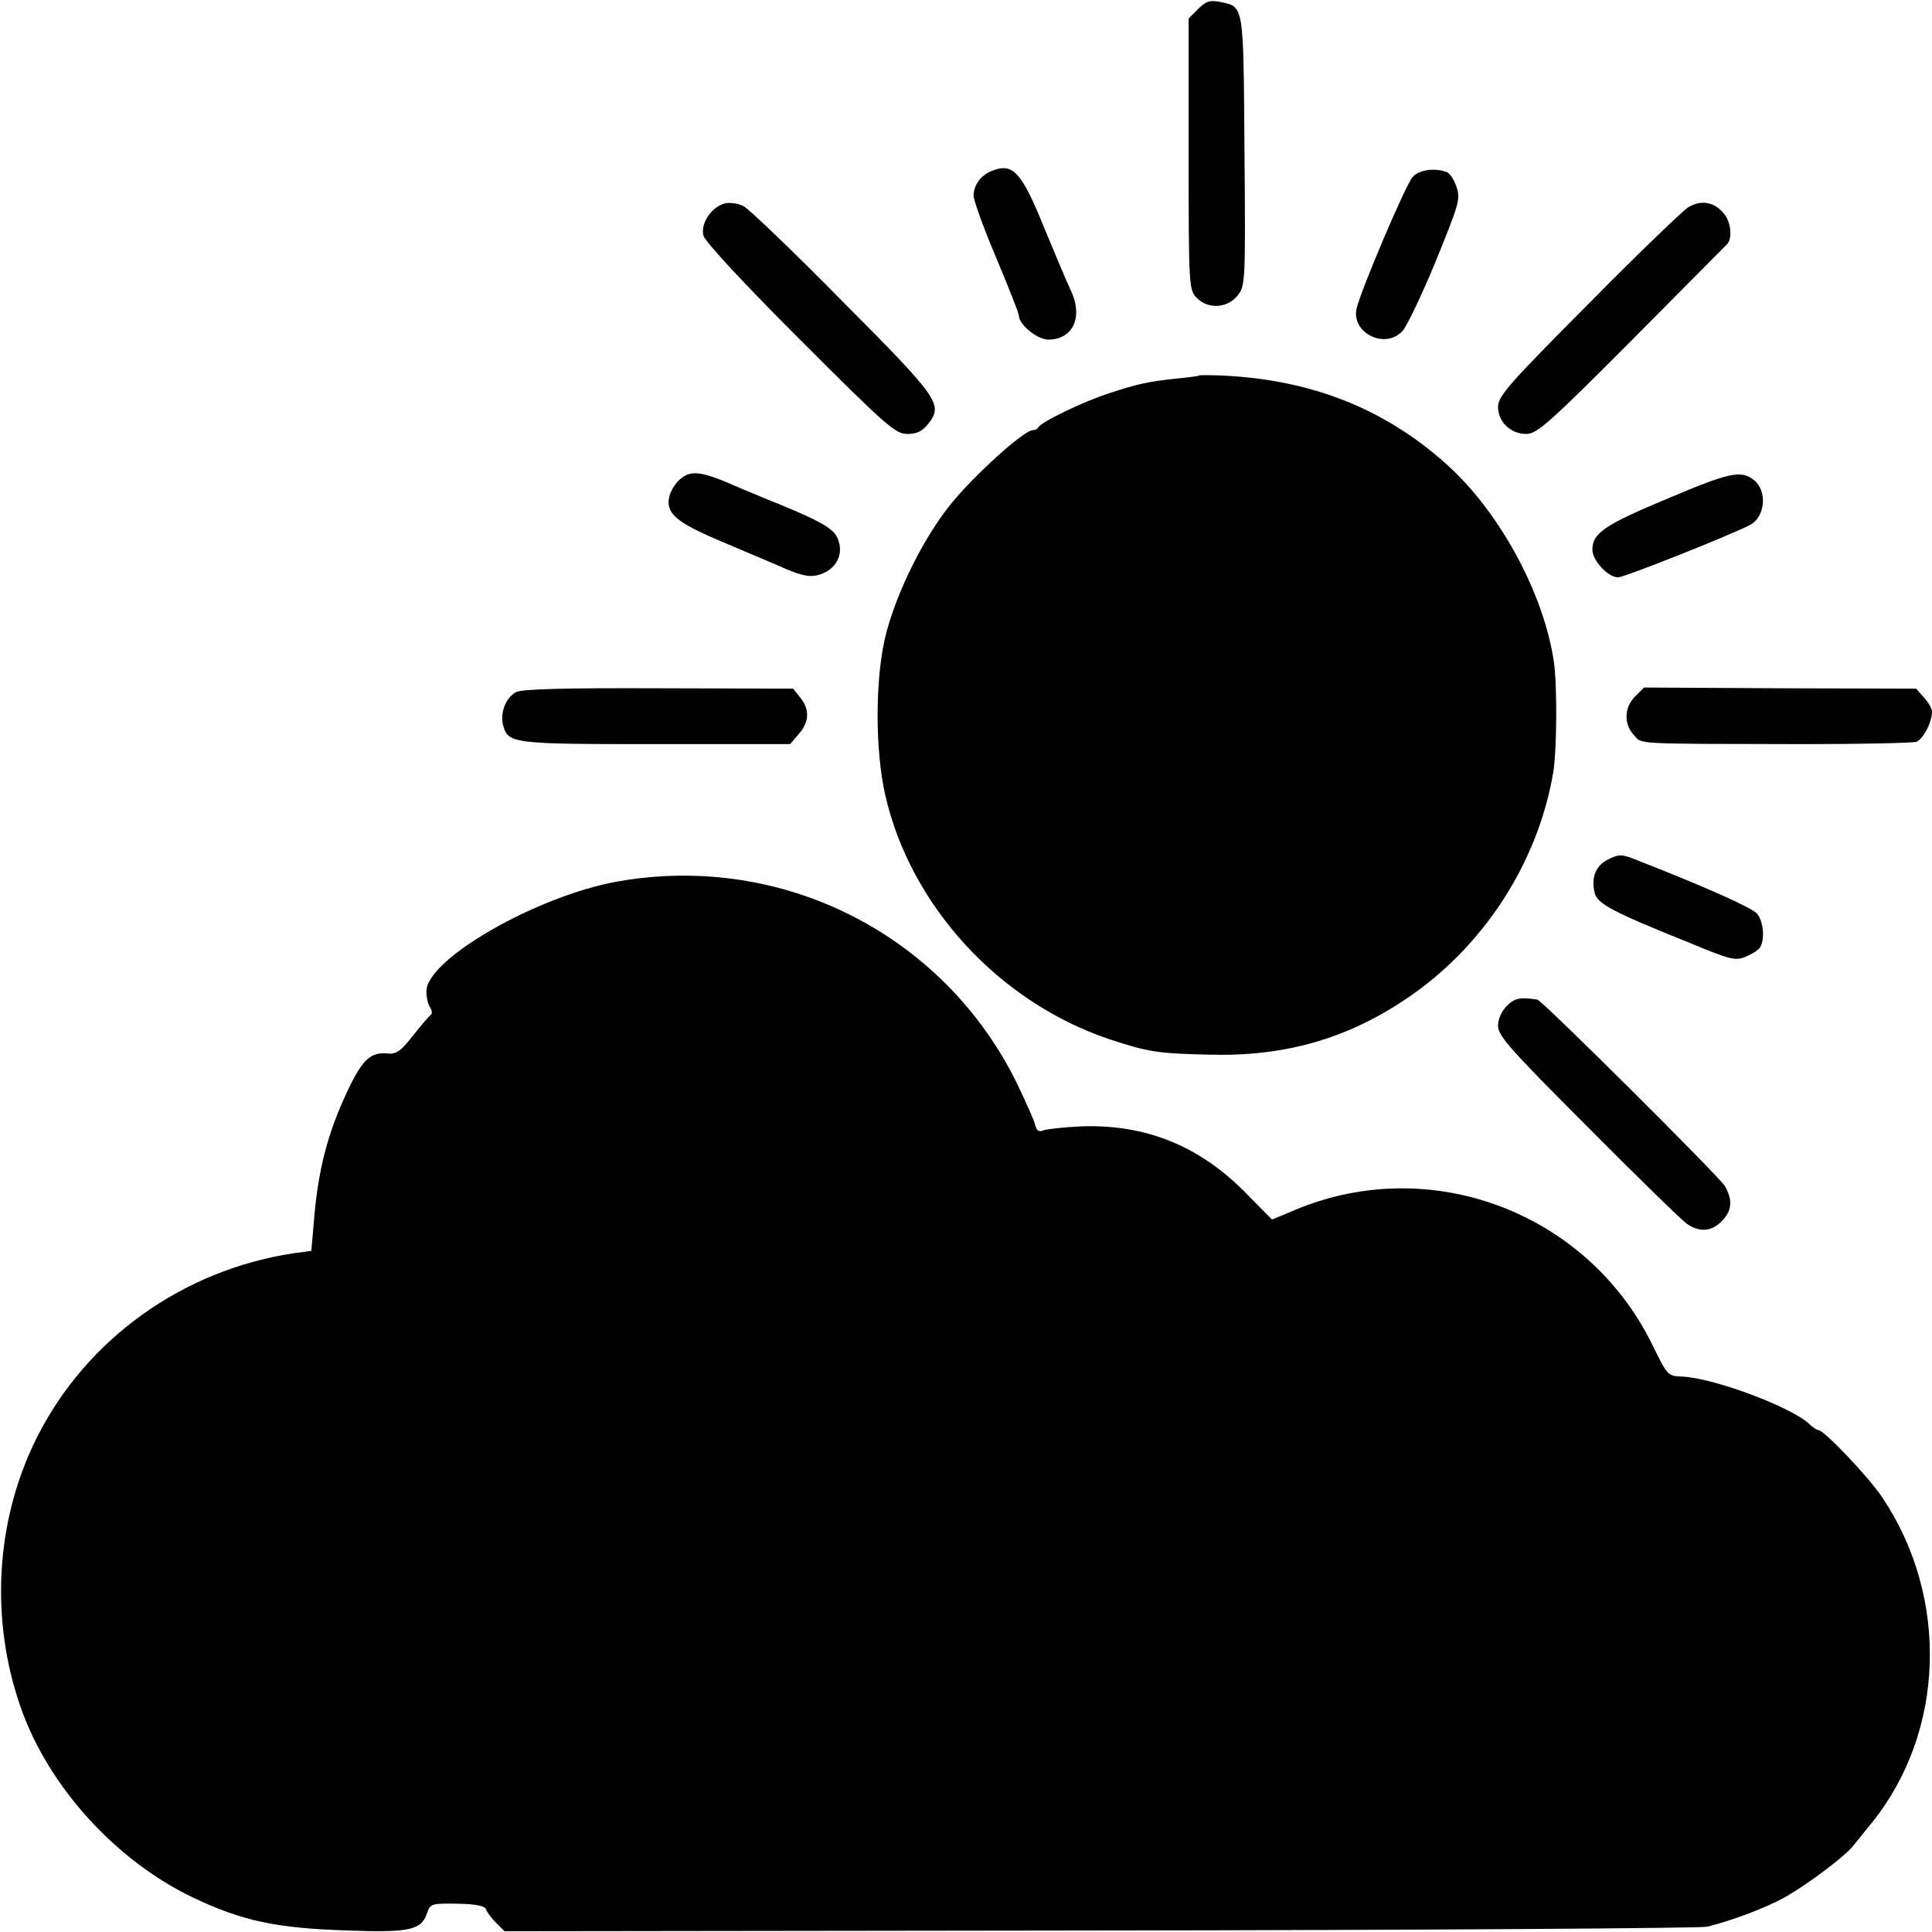 <?xml version="1.0" standalone="no"?>
<!DOCTYPE svg PUBLIC "-//W3C//DTD SVG 20010904//EN"
 "http://www.w3.org/TR/2001/REC-SVG-20010904/DTD/svg10.dtd">
<svg version="1.0" xmlns="http://www.w3.org/2000/svg"
 width="512pt" height="512pt" viewBox="0 0 512 512"
 preserveAspectRatio="xMidYMid meet">
<g transform="translate(0,512) scale(0.1,-0.1)"
fill="#000000" stroke="none">
<path d="M3175 5096 l-25 -25 0 -359 c0 -347 1 -359 20 -380 30 -32 82 -30
110 5 20 26 21 33 18 384 -3 394 -1 380 -65 394 -27 5 -37 2 -58 -19z"/>
<path d="M2631 4668 c-31 -11 -50 -37 -51 -66 0 -13 27 -87 60 -165 33 -79 60
-147 60 -153 0 -24 49 -64 78 -64 67 0 94 62 58 134 -8 17 -38 88 -67 158 -61
151 -84 177 -138 156z"/>
<path d="M3743 4650 c-19 -22 -137 -300 -148 -348 -14 -65 76 -109 122 -59 11
12 51 95 88 185 61 150 66 165 55 196 -6 19 -18 37 -26 40 -32 12 -75 6 -91
-14z"/>
<path d="M1921 4581 c-35 -9 -65 -53 -57 -85 4 -16 105 -125 256 -276 229
-229 253 -250 284 -250 26 0 40 7 56 27 40 51 29 67 -228 325 -130 132 -248
245 -262 252 -14 7 -36 10 -49 7z"/>
<path d="M4473 4570 c-15 -10 -135 -125 -265 -257 -210 -211 -238 -243 -238
-271 0 -40 33 -72 75 -72 28 0 61 29 281 250 137 138 250 252 252 254 13 16 9
57 -8 78 -25 33 -62 40 -97 18z"/>
<path d="M3178 4125 c-2 -2 -28 -5 -58 -8 -75 -8 -105 -14 -180 -39 -67 -21
-182 -77 -188 -90 -2 -5 -9 -8 -15 -8 -24 0 -159 -123 -219 -198 -71 -89 -139
-226 -169 -338 -30 -113 -31 -308 -3 -431 67 -294 302 -549 594 -647 103 -34
128 -38 267 -41 196 -5 360 41 518 147 204 136 350 359 391 600 10 57 11 230
2 294 -27 182 -144 398 -285 524 -166 149 -362 225 -599 235 -30 1 -55 1 -56
0z"/>
<path d="M1800 3848 c-11 -10 -23 -30 -26 -43 -11 -45 17 -69 138 -120 62 -26
131 -56 153 -65 66 -30 90 -33 123 -16 35 18 48 57 30 93 -12 25 -53 47 -193
103 -16 7 -43 18 -60 25 -108 48 -134 51 -165 23z"/>
<path d="M4420 3799 c-168 -70 -200 -92 -200 -136 0 -28 41 -73 68 -73 17 0
301 113 350 139 40 21 46 89 11 118 -34 28 -64 22 -229 -48z"/>
<path d="M1368 3286 c-27 -14 -43 -54 -35 -87 13 -50 24 -51 406 -51 l355 0
23 27 c28 32 29 65 4 96 l-19 24 -355 1 c-250 1 -363 -2 -379 -10z"/>
<path d="M4333 3274 c-29 -29 -30 -73 -3 -102 23 -25 -8 -23 451 -24 152 0
286 3 297 6 18 6 42 51 42 81 0 7 -9 23 -21 36 l-21 24 -360 1 -361 2 -24 -24z"/>
<path d="M4263 2843 c-34 -16 -47 -48 -37 -89 7 -29 46 -50 250 -132 111 -46
123 -49 151 -37 17 7 34 18 37 24 14 21 9 71 -8 90 -15 16 -130 68 -314 140
-44 18 -51 18 -79 4z"/>
<path d="M1637 2784 c-214 -38 -507 -206 -507 -291 0 -15 4 -35 10 -43 5 -8 6
-17 1 -20 -4 -3 -25 -27 -47 -55 -32 -41 -44 -49 -66 -47 -46 5 -68 -16 -108
-101 -52 -111 -77 -207 -88 -342 l-7 -80 -45 -6 c-296 -44 -552 -228 -683
-490 -109 -218 -124 -481 -42 -714 73 -209 251 -405 455 -503 132 -63 223 -82
411 -88 162 -6 195 1 210 44 9 27 11 28 81 27 51 -1 73 -6 76 -15 3 -8 15 -24
27 -36 l22 -22 1579 2 c869 1 1592 6 1608 10 69 17 155 50 206 78 60 34 156
106 180 135 8 10 31 38 51 63 194 241 205 597 27 862 -37 55 -154 178 -169
178 -4 0 -14 7 -23 15 -45 45 -255 124 -340 127 -36 1 -38 4 -77 84 -172 351
-587 508 -946 358 l-62 -26 -74 75 c-122 122 -263 178 -432 172 -44 -2 -88 -7
-98 -10 -14 -6 -20 -2 -24 15 -3 12 -25 61 -48 109 -194 395 -622 612 -1058
535z"/>
<path d="M3993 2454 c-14 -14 -23 -35 -23 -53 0 -26 33 -63 238 -268 130 -131
248 -246 262 -256 35 -24 67 -21 95 9 25 27 27 54 6 91 -13 23 -485 493 -497
494 -46 7 -60 4 -81 -17z"/>
</g>
</svg>
